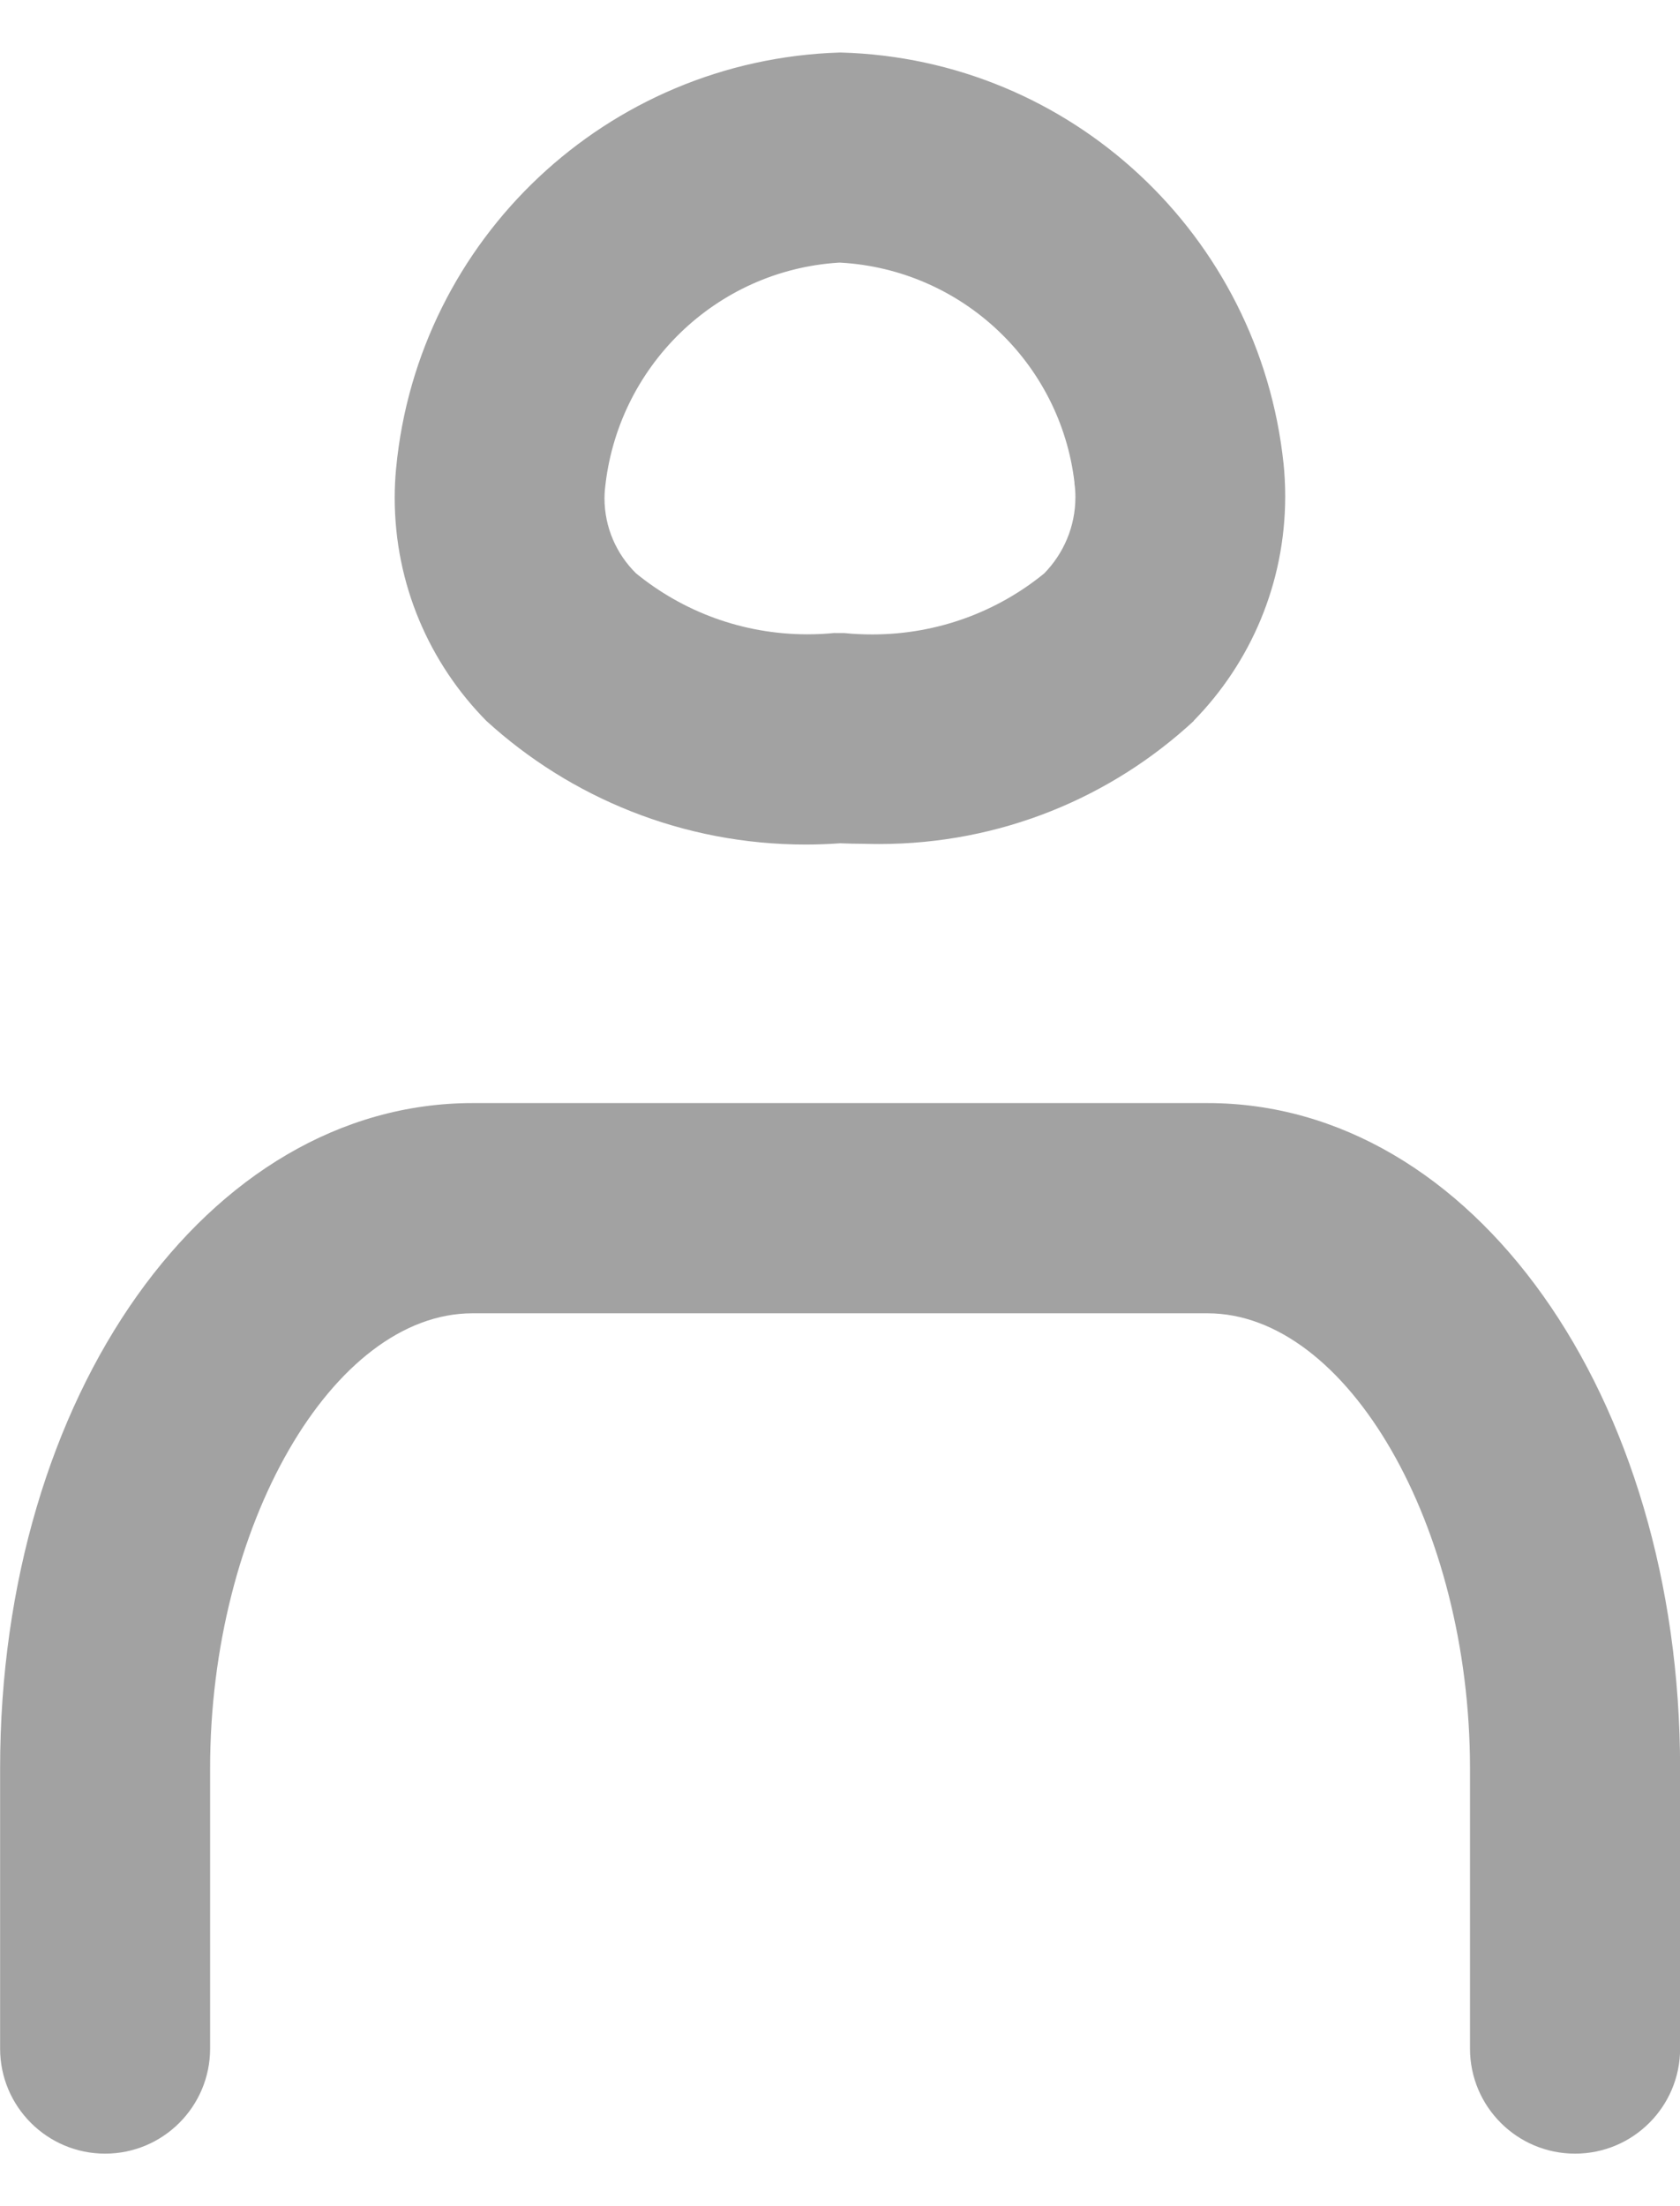 <svg width="16" height="21" viewBox="0 0 16 21" fill="none" xmlns="http://www.w3.org/2000/svg">
<path d="M15 20.5C14.448 20.5 14 20.052 14 19.5V16.833C14 14.525 12.832 12.501 11.5 12.501H4.5C3.168 12.501 2.001 14.525 2.001 16.833V19.5C2.001 20.052 1.553 20.5 1.001 20.5C0.449 20.5 0.001 20.052 0.001 19.5V16.833C0.001 13.283 1.977 10.5 4.501 10.5H11.501C14.025 10.5 16.001 13.283 16.001 16.833V19.5C16.001 20.052 15.553 20.5 15.001 20.5H15ZM11.369 6.86C11.908 6.31 12.24 5.556 12.24 4.724C12.24 4.614 12.234 4.505 12.223 4.398L12.224 4.412C11.995 2.244 10.205 0.561 8.01 0.5H8.004H7.997C5.778 0.569 3.98 2.279 3.773 4.454L3.771 4.472C3.764 4.551 3.759 4.644 3.759 4.737C3.759 5.565 4.092 6.315 4.632 6.862C5.432 7.592 6.501 8.039 7.675 8.039C7.79 8.039 7.904 8.034 8.016 8.026L8.001 8.027C8.079 8.03 8.154 8.032 8.232 8.032C8.274 8.033 8.324 8.034 8.373 8.034C9.531 8.034 10.586 7.589 11.373 6.859L11.37 6.862L11.369 6.86ZM7.949 6.025C7.872 6.033 7.782 6.038 7.691 6.038C7.069 6.038 6.498 5.819 6.052 5.453L6.057 5.457C5.872 5.275 5.757 5.021 5.757 4.742C5.757 4.713 5.759 4.685 5.761 4.658V4.661C5.875 3.491 6.818 2.573 7.989 2.5H7.996H8.004C9.165 2.566 10.099 3.457 10.233 4.592L10.233 4.604C10.239 4.642 10.242 4.686 10.242 4.731C10.242 5.015 10.128 5.271 9.944 5.459C9.501 5.82 8.931 6.039 8.308 6.039C8.217 6.039 8.128 6.035 8.04 6.026L8.052 6.026C8.035 6.026 8.017 6.026 8.001 6.026C7.984 6.026 7.966 6.026 7.95 6.026L7.949 6.025Z" fill="#A2A2A2"/>
</svg>
